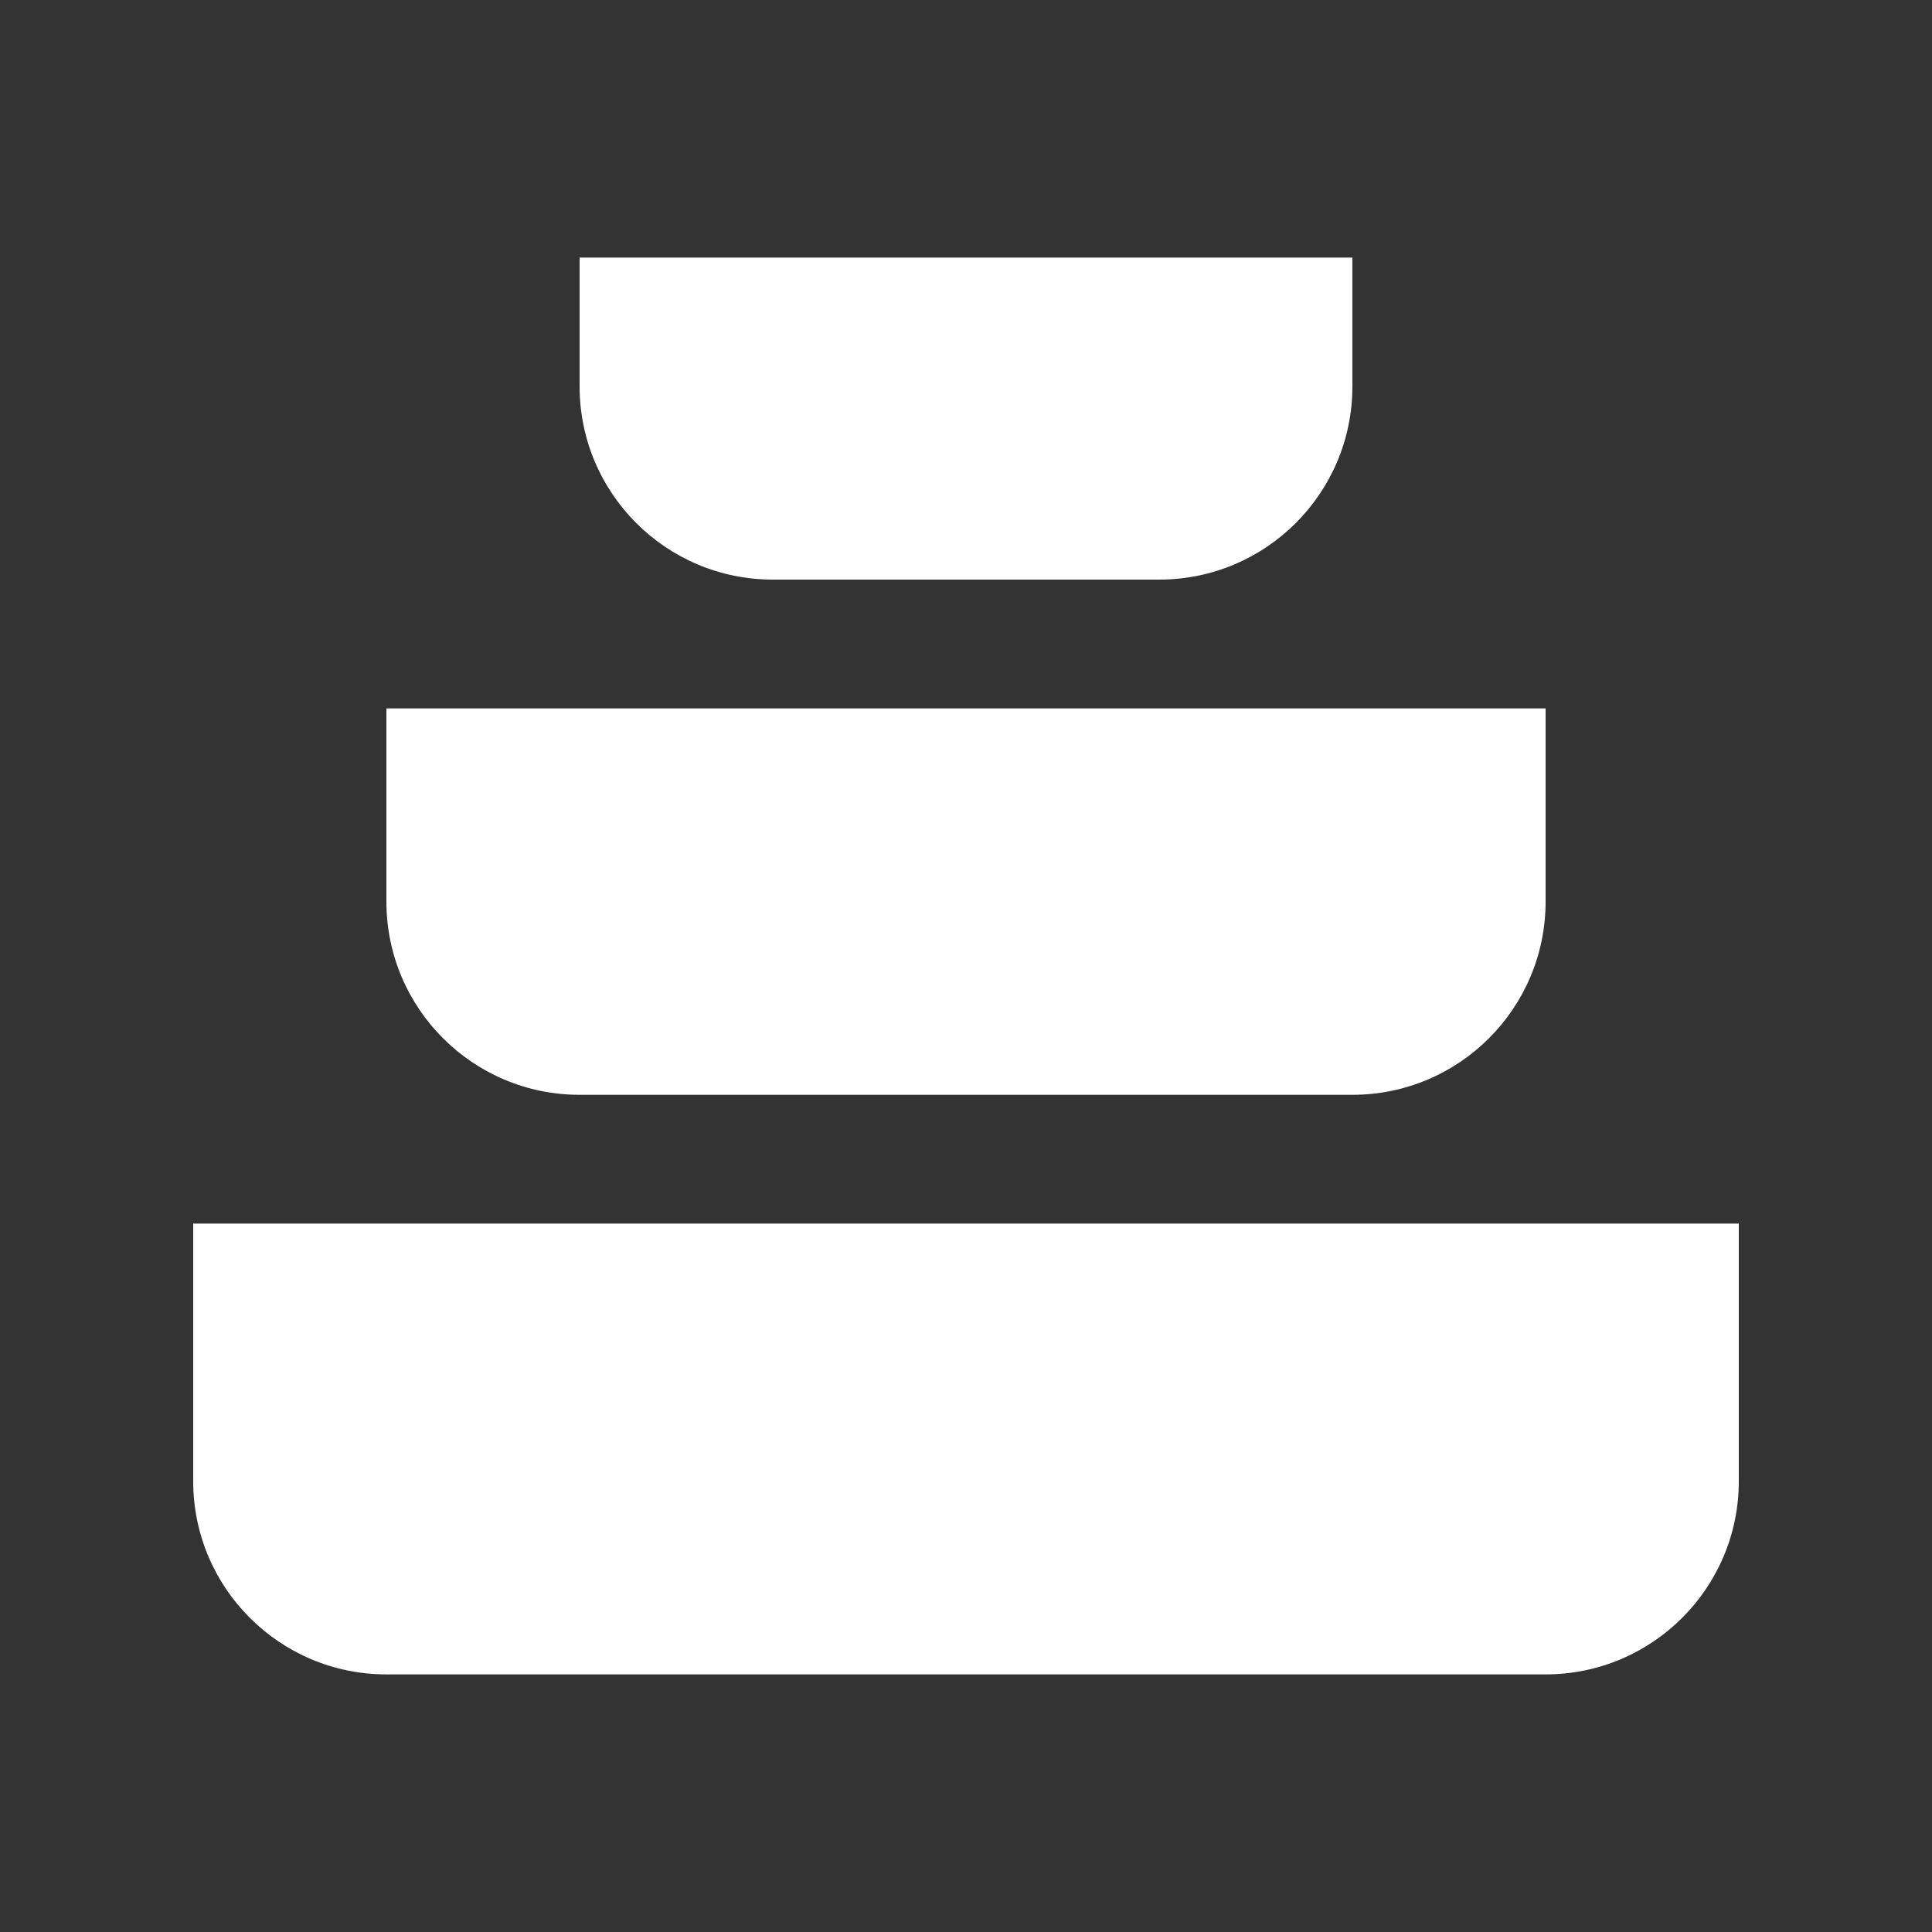 <svg xmlns="http://www.w3.org/2000/svg"
     x="0px"
     y="0px"
     width="30"
     height="30"
     viewBox="0 0 172 172"
     style=" fill:#000000;">
<rect x="0" y="0" width="172" height="172" fill="#333333" stroke="none"/>
<g fill="none"
   fill-rule="nonzero"
   stroke="none"
   stroke-width="1"
   stroke-linecap="butt"
   stroke-linejoin="miter"
   stroke-miterlimit="10"
   style="mix-blend-mode: normal">
<path d="M0,172v-172h172v172z" />
<g fill="#ffffff">
<path d="M51.6,22.933v11.467c0,9.5 7.7,17.2 17.2,17.2h34.4c9.5,0 17.2,-7.7 17.2,-17.2v-11.467zM34.4,63.067v17.2c0,9.5 7.7,17.2 17.2,17.2h68.8c9.5,0 17.2,-7.7 17.2,-17.2v-17.2zM17.2,108.933v22.933c0,9.5 7.7,17.2 17.2,17.2h103.2c9.5,0 17.2,-7.7 17.2,-17.2v-22.933z" />
</g>
</g>
</svg>